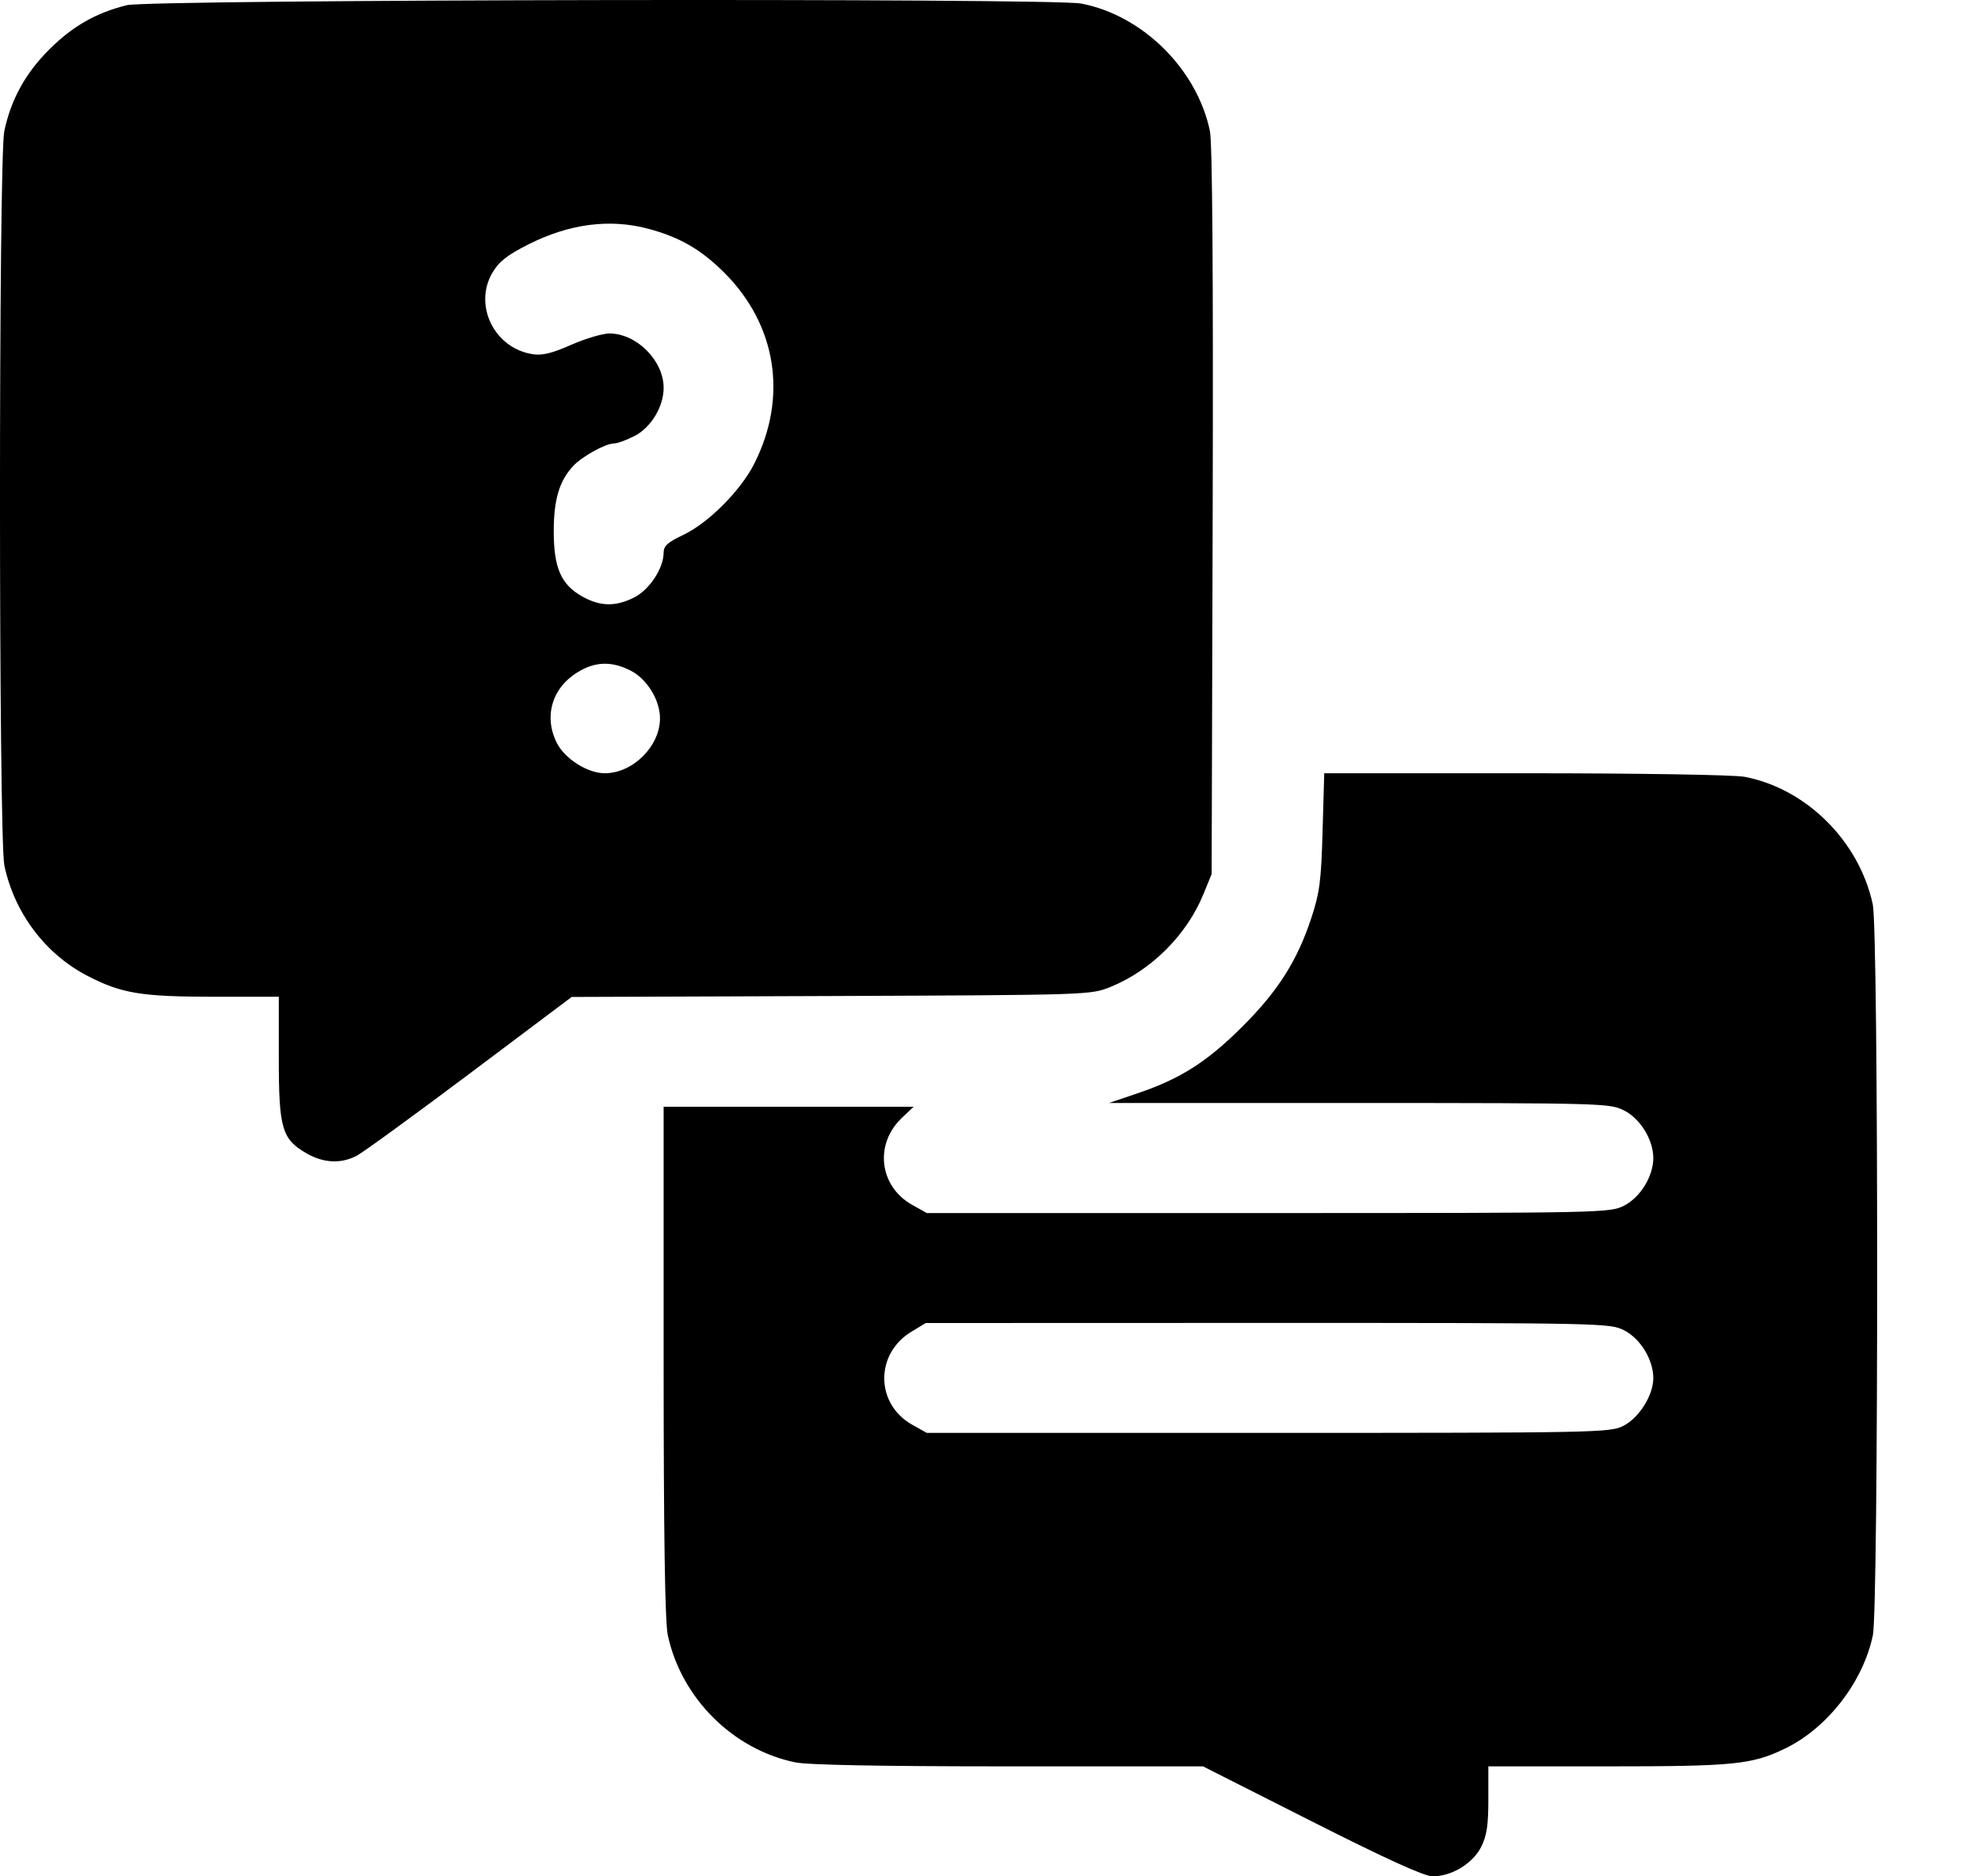 <svg width="19" height="18" viewBox="0 0 19 18" fill="none" xmlns="http://www.w3.org/2000/svg">
<path fill-rule="evenodd" clip-rule="evenodd" d="M1.215 0.05C0.919 0.124 0.697 0.251 0.474 0.473C0.244 0.702 0.105 0.954 0.041 1.259C-0.014 1.523 -0.014 8.044 0.042 8.304C0.139 8.759 0.434 9.151 0.836 9.36C1.165 9.531 1.353 9.562 2.061 9.562H2.674V10.152C2.674 10.828 2.704 10.928 2.941 11.065C3.104 11.158 3.269 11.166 3.42 11.088C3.48 11.057 3.969 10.701 4.506 10.298L5.483 9.564L7.972 9.555C10.459 9.545 10.461 9.545 10.655 9.466C11.044 9.307 11.383 8.968 11.542 8.578L11.621 8.385L11.631 4.904C11.637 2.615 11.628 1.366 11.604 1.254C11.478 0.66 10.957 0.146 10.369 0.034C10.08 -0.02 1.437 -0.006 1.215 0.05ZM6.216 2.194C6.521 2.276 6.723 2.393 6.948 2.617C7.448 3.118 7.557 3.806 7.236 4.445C7.105 4.706 6.792 5.02 6.55 5.133C6.406 5.201 6.365 5.237 6.365 5.301C6.365 5.45 6.231 5.655 6.085 5.73C5.905 5.822 5.758 5.819 5.584 5.722C5.381 5.608 5.311 5.447 5.311 5.098C5.311 4.794 5.364 4.613 5.497 4.471C5.585 4.377 5.808 4.254 5.891 4.254C5.921 4.254 6.009 4.222 6.085 4.183C6.244 4.102 6.366 3.9 6.365 3.719C6.364 3.458 6.105 3.199 5.845 3.199C5.78 3.199 5.615 3.248 5.478 3.308C5.29 3.391 5.199 3.413 5.104 3.397C4.741 3.338 4.541 2.931 4.721 2.619C4.785 2.51 4.861 2.449 5.065 2.346C5.457 2.147 5.847 2.096 6.216 2.194ZM6.05 6.434C6.206 6.514 6.33 6.716 6.33 6.891C6.33 7.159 6.07 7.418 5.8 7.418C5.637 7.418 5.42 7.281 5.342 7.13C5.212 6.875 5.294 6.597 5.543 6.447C5.711 6.345 5.867 6.341 6.05 6.434ZM12.685 7.972C12.672 8.45 12.657 8.564 12.577 8.807C12.442 9.216 12.258 9.506 11.92 9.844C11.58 10.184 11.325 10.347 10.92 10.485L10.637 10.581L13.038 10.581C15.374 10.582 15.442 10.584 15.577 10.653C15.733 10.732 15.857 10.935 15.857 11.109C15.857 11.284 15.733 11.486 15.577 11.566C15.441 11.635 15.376 11.637 12.164 11.637H8.889L8.748 11.558C8.43 11.379 8.384 10.971 8.655 10.719L8.763 10.617H7.564H6.365V13.059C6.365 14.746 6.378 15.558 6.405 15.687C6.534 16.288 7.026 16.781 7.624 16.906C7.747 16.932 8.444 16.945 9.674 16.945H11.538L12.582 17.473C13.298 17.835 13.661 18 13.741 18C13.922 18 14.124 17.878 14.205 17.72C14.26 17.611 14.275 17.512 14.275 17.263V16.945H15.416C16.635 16.945 16.802 16.928 17.121 16.774C17.527 16.577 17.869 16.136 17.963 15.687C18.018 15.422 18.018 8.936 17.962 8.676C17.832 8.07 17.325 7.565 16.732 7.452C16.628 7.433 15.731 7.418 14.626 7.418H12.701L12.685 7.972ZM15.577 12.762C15.734 12.842 15.857 13.044 15.857 13.221C15.857 13.385 15.721 13.602 15.569 13.679C15.444 13.743 15.31 13.746 12.164 13.746H8.889L8.748 13.667C8.395 13.468 8.391 12.987 8.742 12.775L8.879 12.692L12.159 12.691C15.377 12.691 15.441 12.693 15.577 12.762Z" fill="black"/>
</svg>

